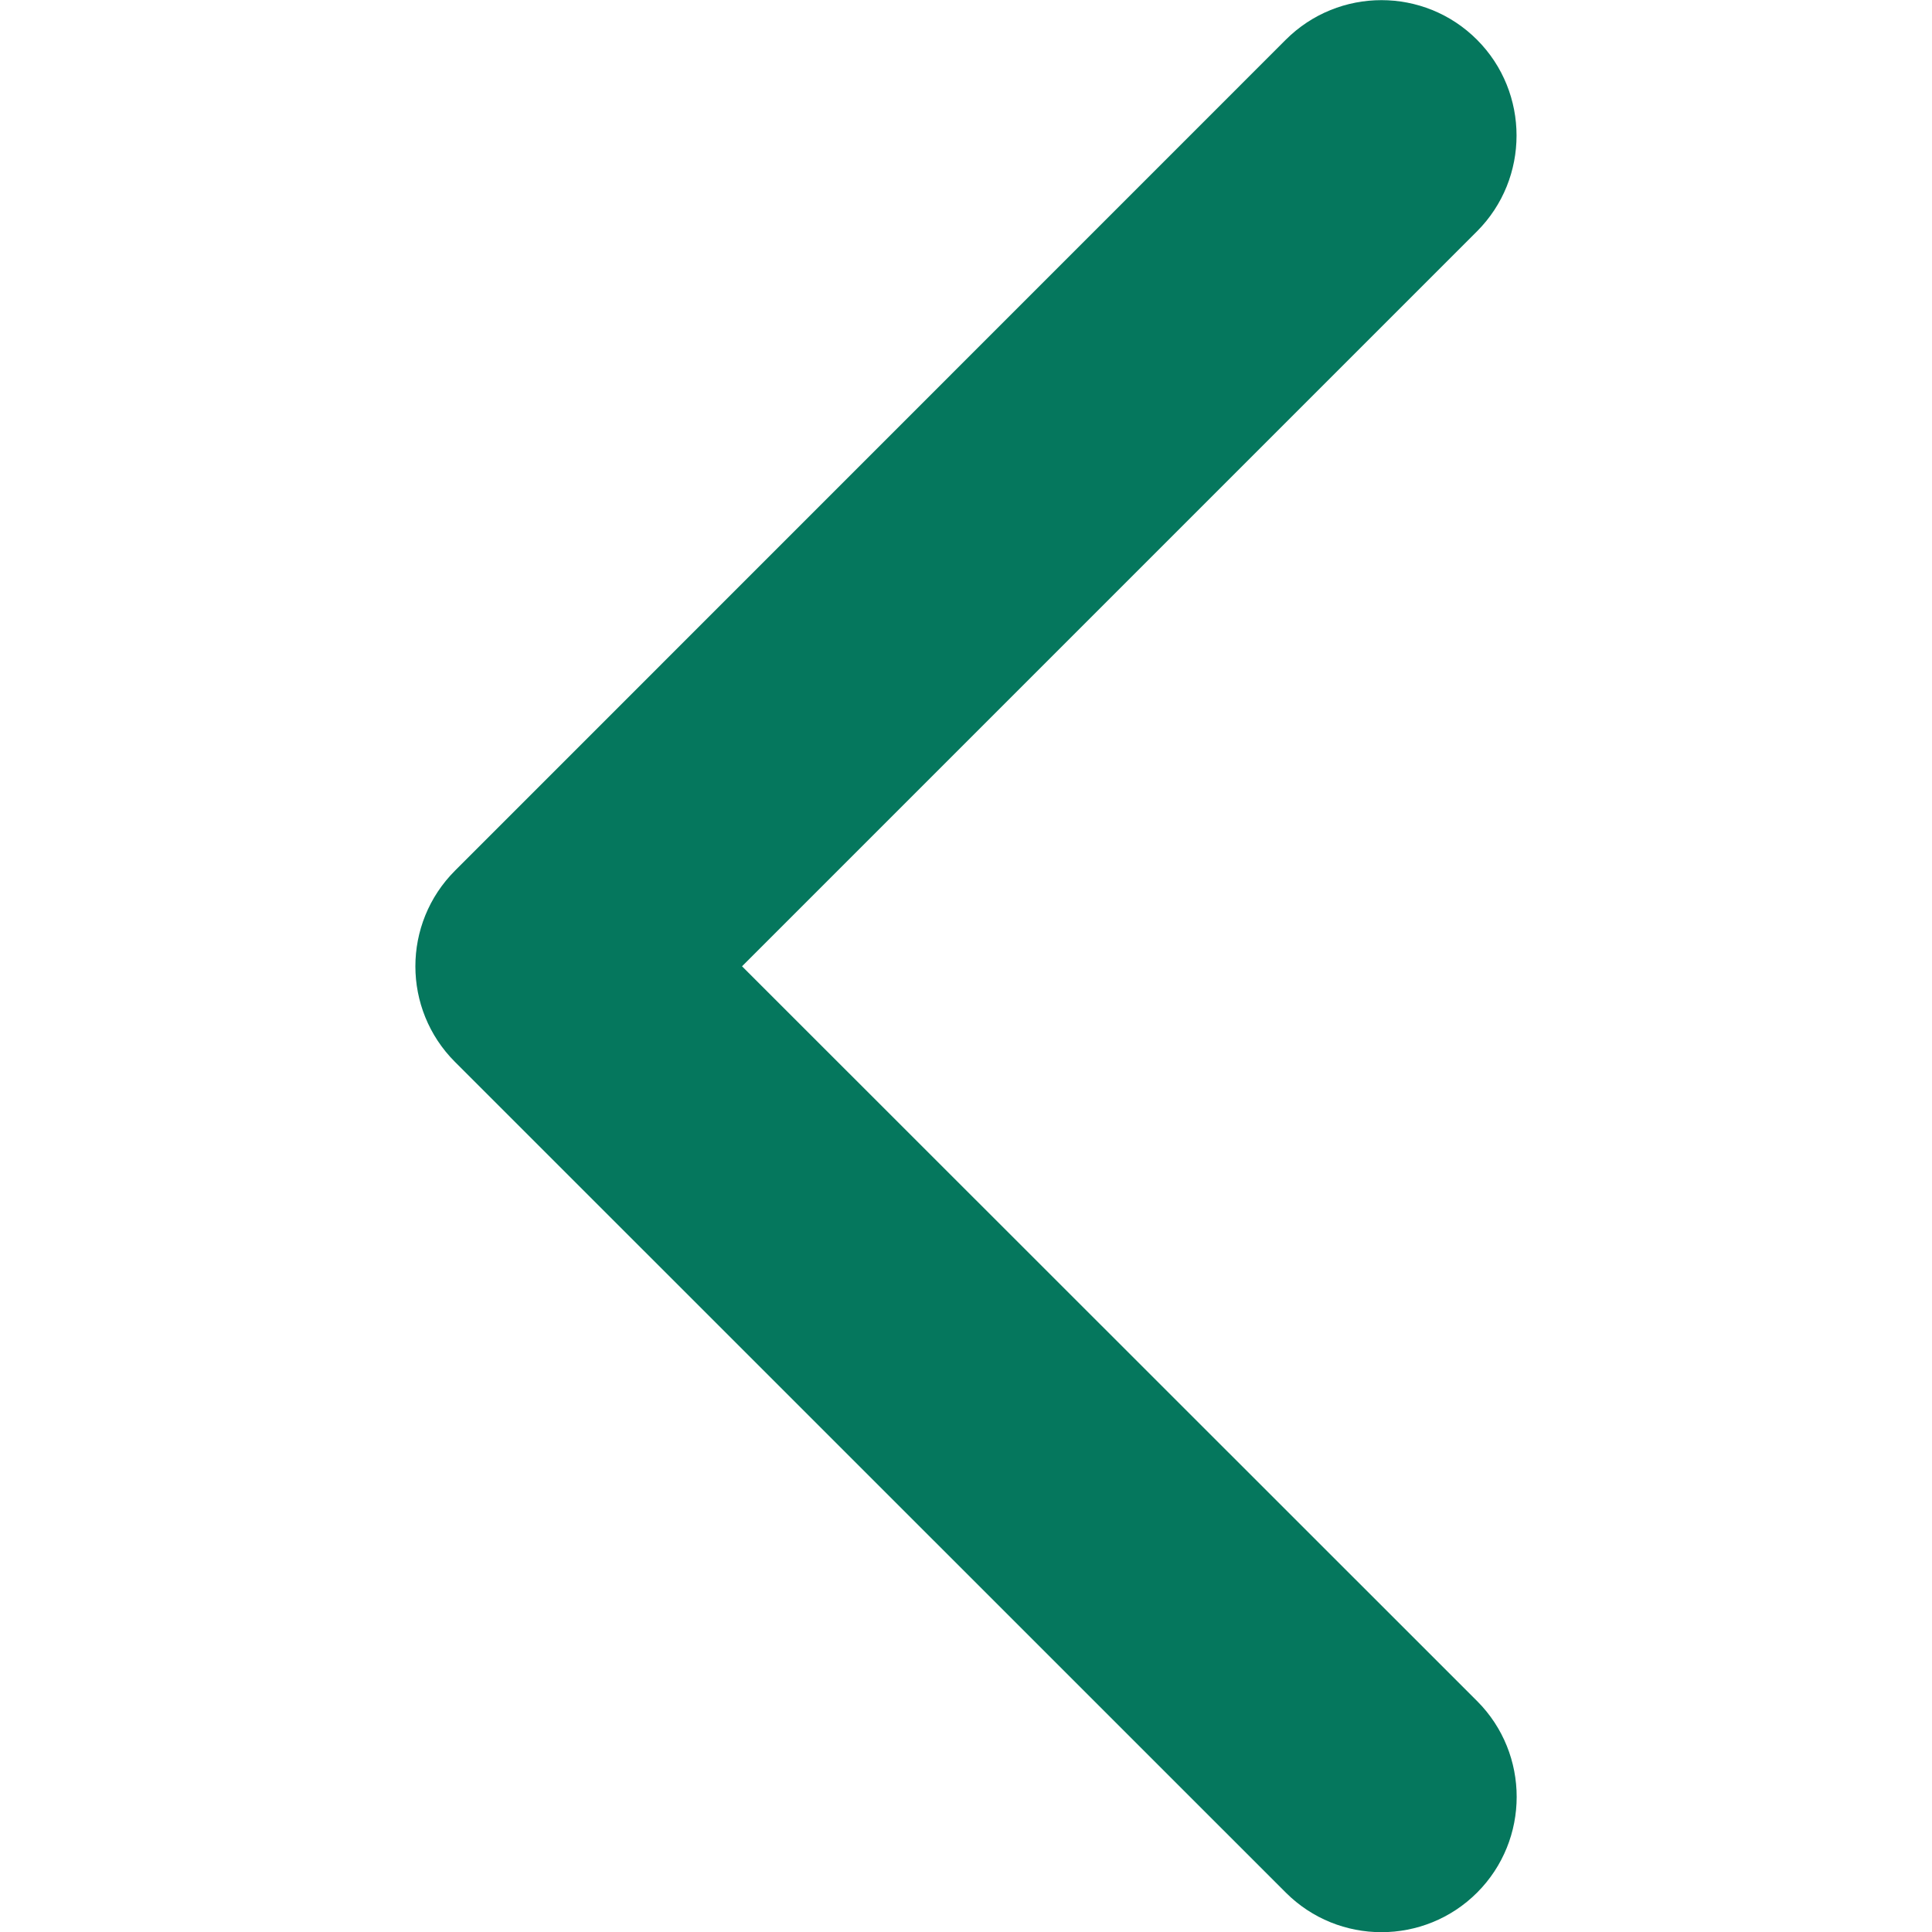 <?xml version="1.0" encoding="utf-8"?>
<!-- Generator: Adobe Illustrator 16.0.0, SVG Export Plug-In . SVG Version: 6.00 Build 0)  -->
<!DOCTYPE svg PUBLIC "-//W3C//DTD SVG 1.1//EN" "http://www.w3.org/Graphics/SVG/1.1/DTD/svg11.dtd">
<svg version="1.1" id="Layer_1" xmlns="http://www.w3.org/2000/svg" xmlns:xlink="http://www.w3.org/1999/xlink" x="0px" y="0px"
	 width="13px" height="13px" viewBox="0 0 13 13" enable-background="new 0 0 13 13" xml:space="preserve">
<path fill="#05775d" d="M2.795,6.502c0-0.233,0.089-0.466,0.267-0.644l5.589-5.59c0.356-0.356,0.933-0.356,1.288,0
	c0.354,0.355,0.354,0.933,0,1.288L4.993,6.502l4.947,4.945c0.354,0.355,0.354,0.933-0.001,1.288s-0.932,0.355-1.287,0l-5.591-5.59
	C2.884,6.968,2.795,6.735,2.795,6.502z"/>
</svg>
